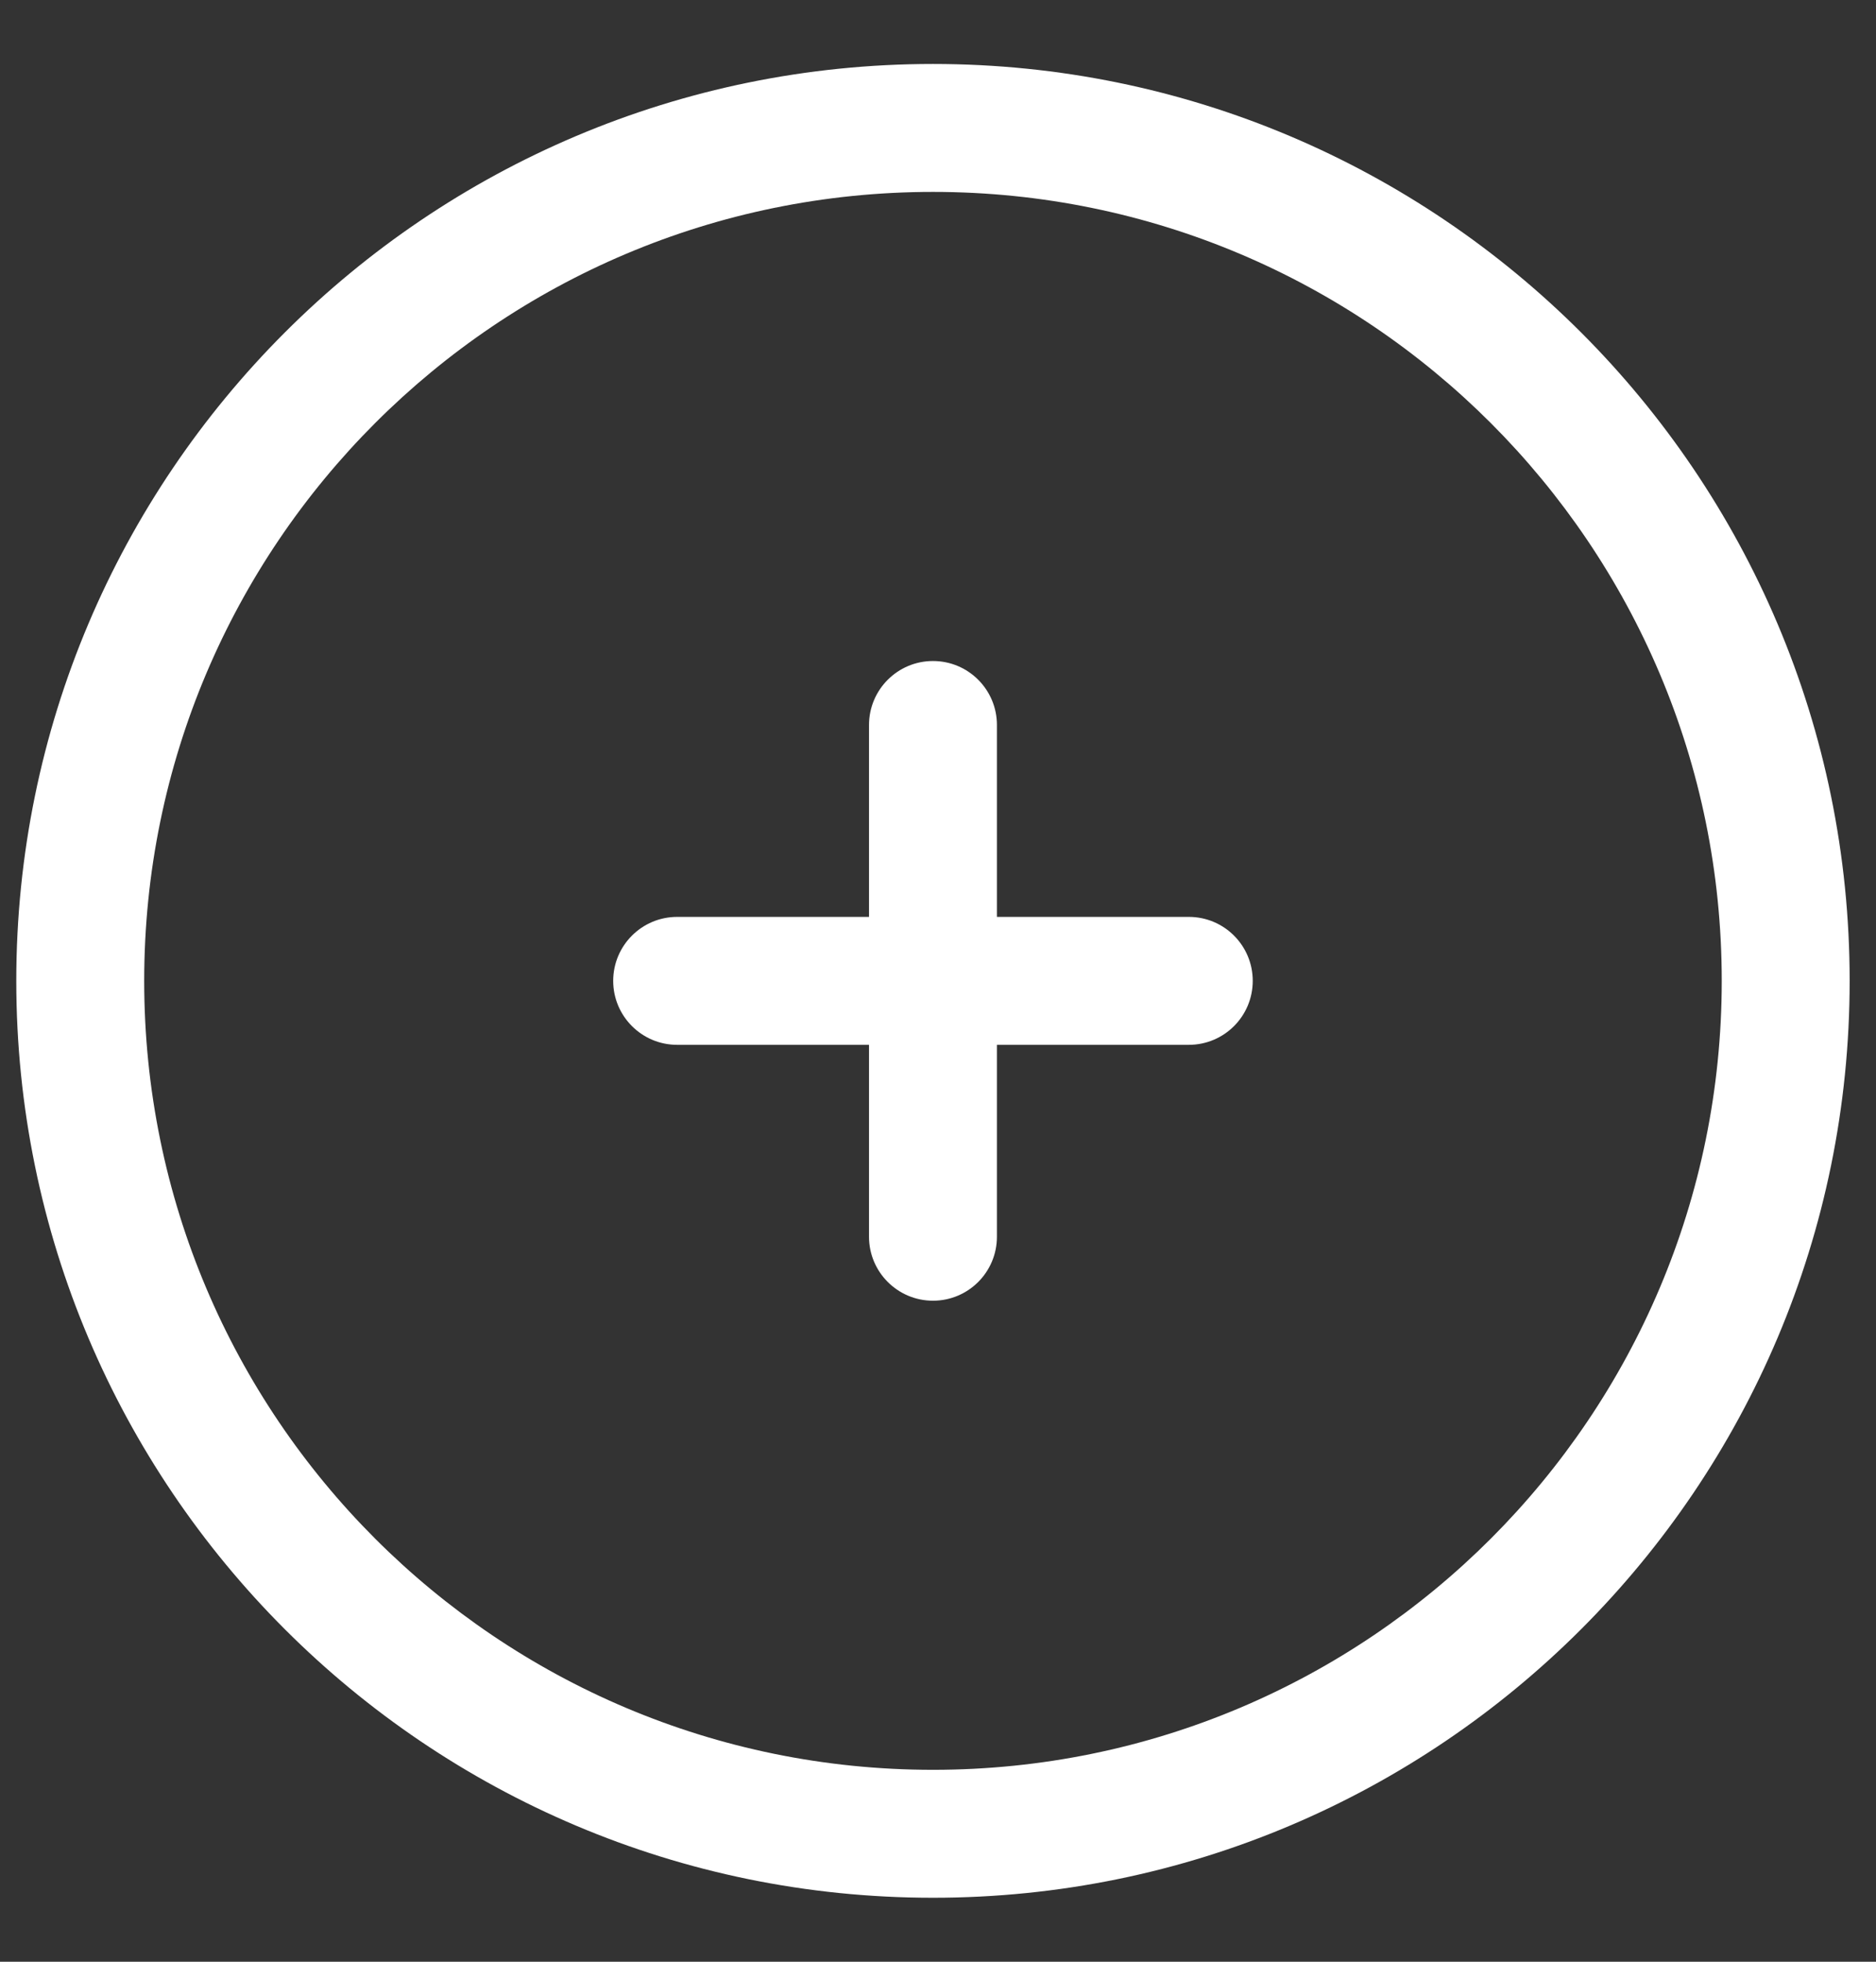 <svg width="22" height="23" viewBox="0 0 22 23" fill="none" xmlns="http://www.w3.org/2000/svg">
<rect x="0" y="0" width="22" height="23" fill="#333333" stroke="none"/>
<path d="M11.691 8.5C11.691 8.086 11.356 7.75 10.941 7.75C10.527 7.75 10.191 8.086 10.191 8.5L10.191 10.75H7.941C7.527 10.75 7.191 11.086 7.191 11.5C7.191 11.914 7.527 12.25 7.941 12.25H10.191V14.5C10.191 14.914 10.527 15.25 10.941 15.25C11.356 15.25 11.691 14.914 11.691 14.5L11.691 12.25H13.941C14.356 12.25 14.691 11.914 14.691 11.5C14.691 11.086 14.356 10.75 13.941 10.75H11.691V8.5Z" fill="white"/>
<path fill-rule="evenodd" clip-rule="evenodd" d="M10.941 0.75C5.004 0.75 0.191 5.563 0.191 11.5C0.191 17.437 5.004 22.25 10.941 22.25C16.878 22.25 21.691 17.437 21.691 11.5C21.691 5.563 16.878 0.75 10.941 0.75ZM1.691 11.5C1.691 6.391 5.833 2.25 10.941 2.25C16.05 2.25 20.191 6.391 20.191 11.5C20.191 16.609 16.05 20.75 10.941 20.75C5.833 20.75 1.691 16.609 1.691 11.5Z" fill="white"/>
</svg>
